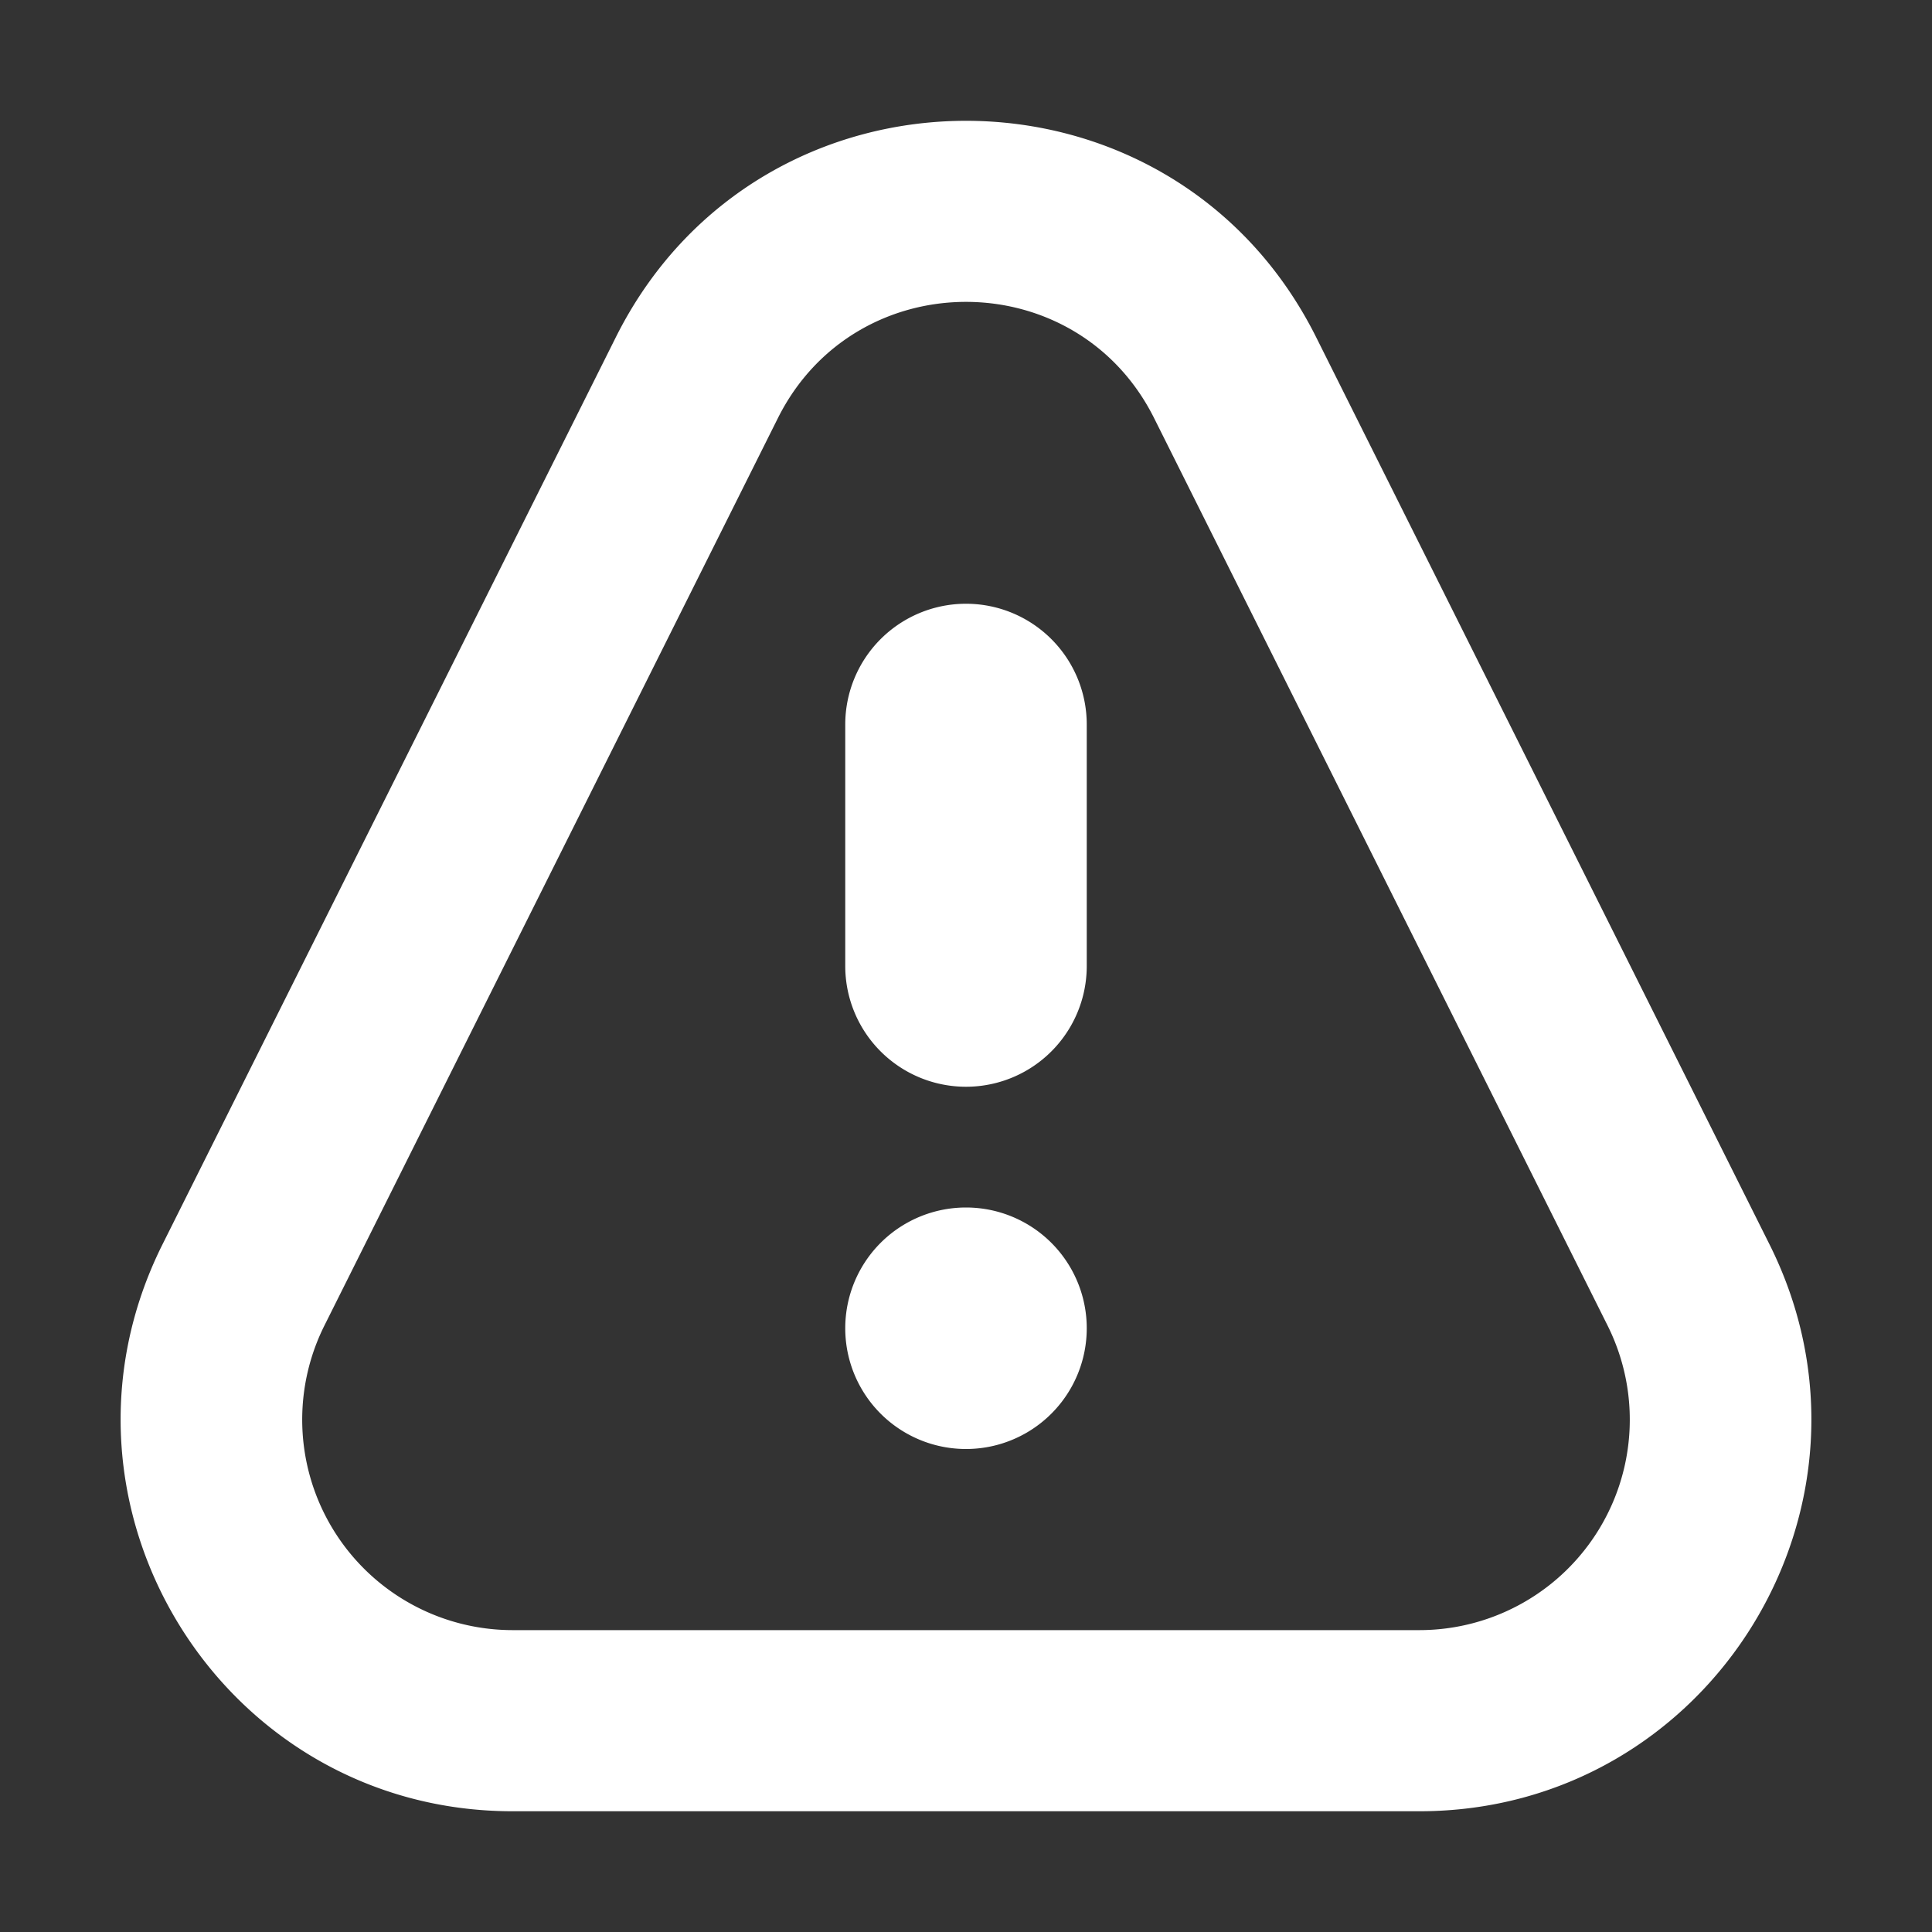 <svg xmlns="http://www.w3.org/2000/svg" width="32" height="32" fill="none" viewBox="0 0 16 16"><rect x="0" y="0" width="16" height="16" fill="#333333" stroke="none"/><path fill="none" d="M0 0h16v16H0z"/><path fill="#fff" fill-rule="evenodd" d="M5.1 2.793c1.195-2.39 4.605-2.39 5.8 0l3.755 7.514c1.077 2.156-.49 4.693-2.9 4.693h-7.51c-2.41 0-3.977-2.537-2.9-4.693zm4.458.67c-.642-1.284-2.474-1.284-3.116 0l-3.755 7.514A1.743 1.743 0 0 0 4.245 13.5h7.51a1.743 1.743 0 0 0 1.558-2.523zM8 5a1 1 0 0 1 1 1v2a1 1 0 0 1-2 0V6a1 1 0 0 1 1-1m0 5a1 1 0 1 0 0 2 1 1 0 0 0 0-2" clip-rule="evenodd"/></svg>